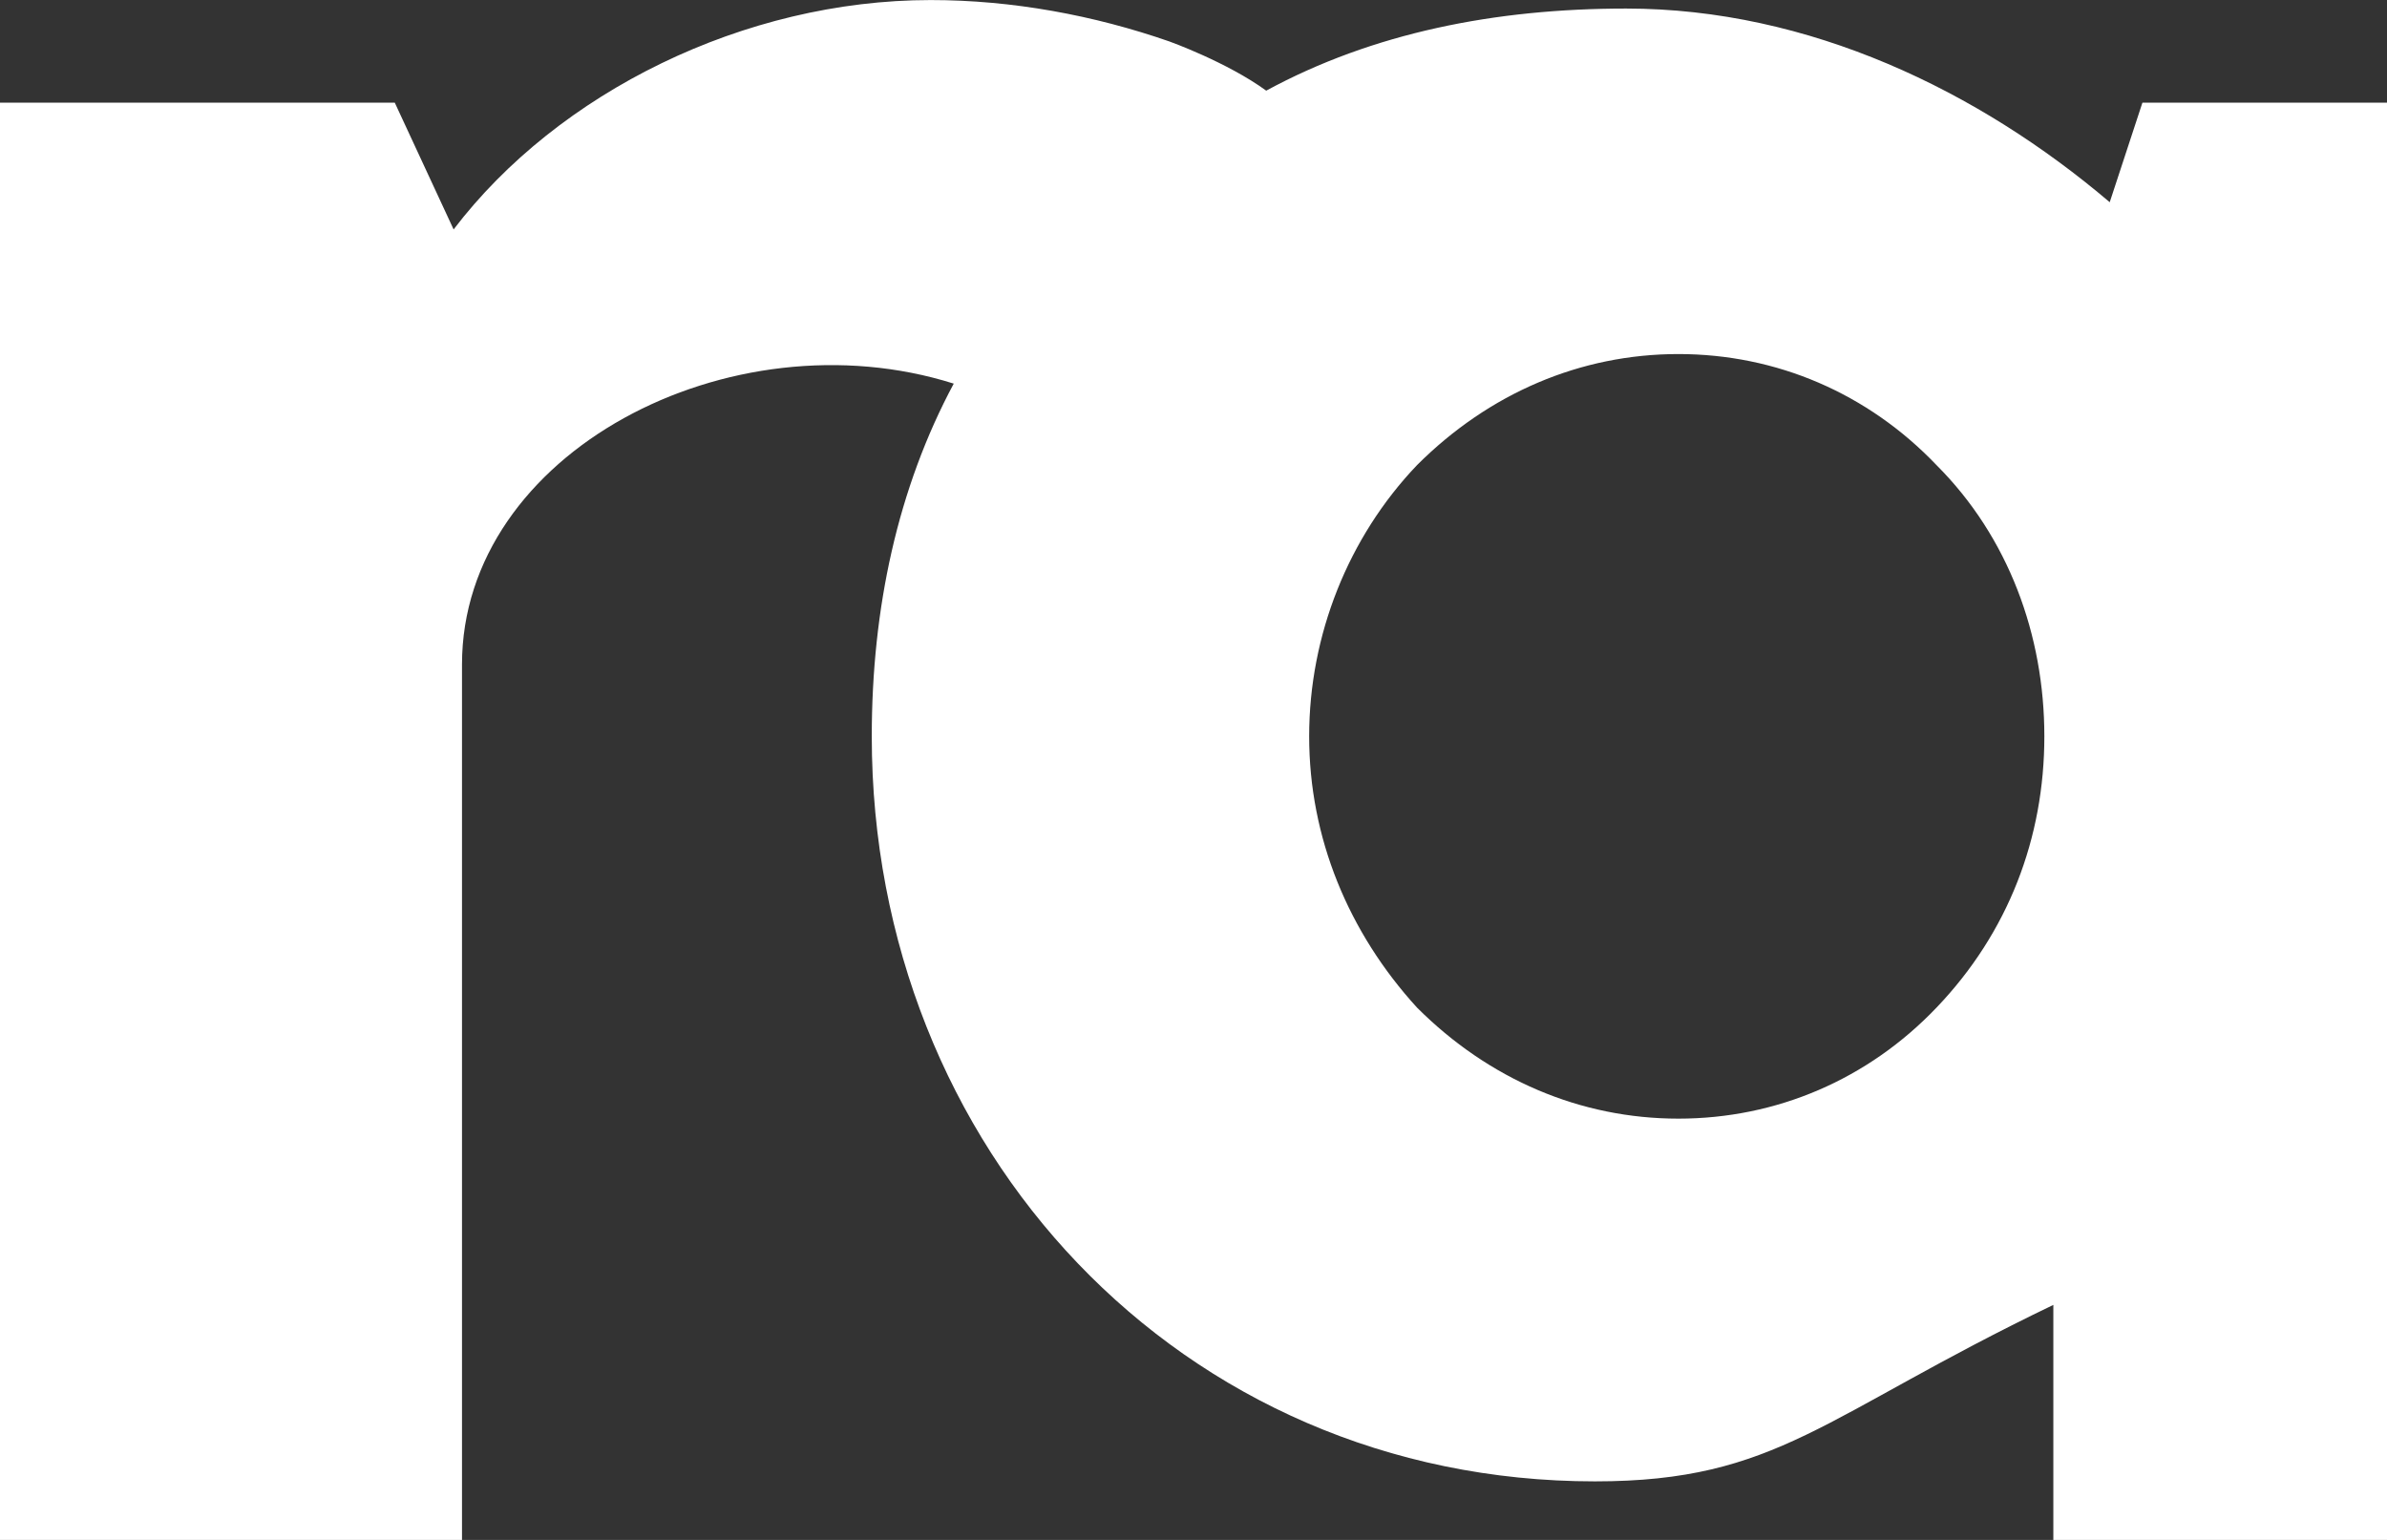 <?xml version="1.0" encoding="UTF-8" standalone="no"?>
<svg
   xmlns:dc="http://purl.org/dc/elements/1.1/"
   xmlns:cc="http://creativecommons.org/ns#"
   xmlns:rdf="http://www.w3.org/1999/02/22-rdf-syntax-ns#"
   xmlns:svg="http://www.w3.org/2000/svg"
   xmlns="http://www.w3.org/2000/svg"
   viewBox="0 0 116.25 75"
   height="150"
   width="232.5"

   xml:space="preserve"
   version="1.1"
   id="svg2"><rect x="0" y="0" width="116.25" height="75" fill="#333333" stroke="none"/><defs
     id="defs6"><clipPath
       id="clipPath16"
       clipPathUnits="userSpaceOnUse"><path
         id="path18"
         d="M 0,60 93,60 93,0 0,0 0,60 Z" /></clipPath></defs><g
     transform="matrix(1.25,0,0,-1.25,0,75)"
     id="g10"><g
       id="g12"><g
         clip-path="url(#clipPath16)"
         id="g14"><g
           transform="translate(75.45,20.742)"
           id="g20"><path
             id="path22"
             style="fill:#fff;fill-opacity:1;fill-rule:nonzero;stroke:none"
             d="m 0,0 c -2.673,-2.801 -6.238,-4.328 -10.058,-4.328 -3.819,0 -7.384,1.527 -10.185,4.328 -2.673,2.929 -4.201,6.62 -4.201,10.567 0,3.947 1.528,7.766 4.201,10.567 2.801,2.801 6.366,4.329 10.185,4.329 3.82,0 7.385,-1.528 10.058,-4.329 C 2.801,18.333 4.2,14.514 4.2,10.567 4.2,6.62 2.801,2.929 0,0 M 8.021,35.258 6.747,31.379 c -5.093,4.329 -11.712,7.546 -18.842,7.546 -5.093,0 -9.867,-0.945 -14.022,-3.199 -1.534,1.116 -3.779,1.919 -3.779,1.919 -2.928,1.018 -6.111,1.611 -9.294,1.611 -7.257,0 -14.513,-3.59 -18.587,-8.937 l -2.292,4.939 -15.381,0 0,-56 18,0 0,34.11 c 0,8.255 10.44,13.695 19.159,10.943 -2.186,-4.08 -3.194,-8.752 -3.194,-13.744 0,-16.041 12.005,-29.028 28.174,-29.028 7.129,0 8.861,2.547 17.861,6.876 l 0,-9.157 13,0 0,56 -9.529,0 z" /></g></g></g></g></svg>